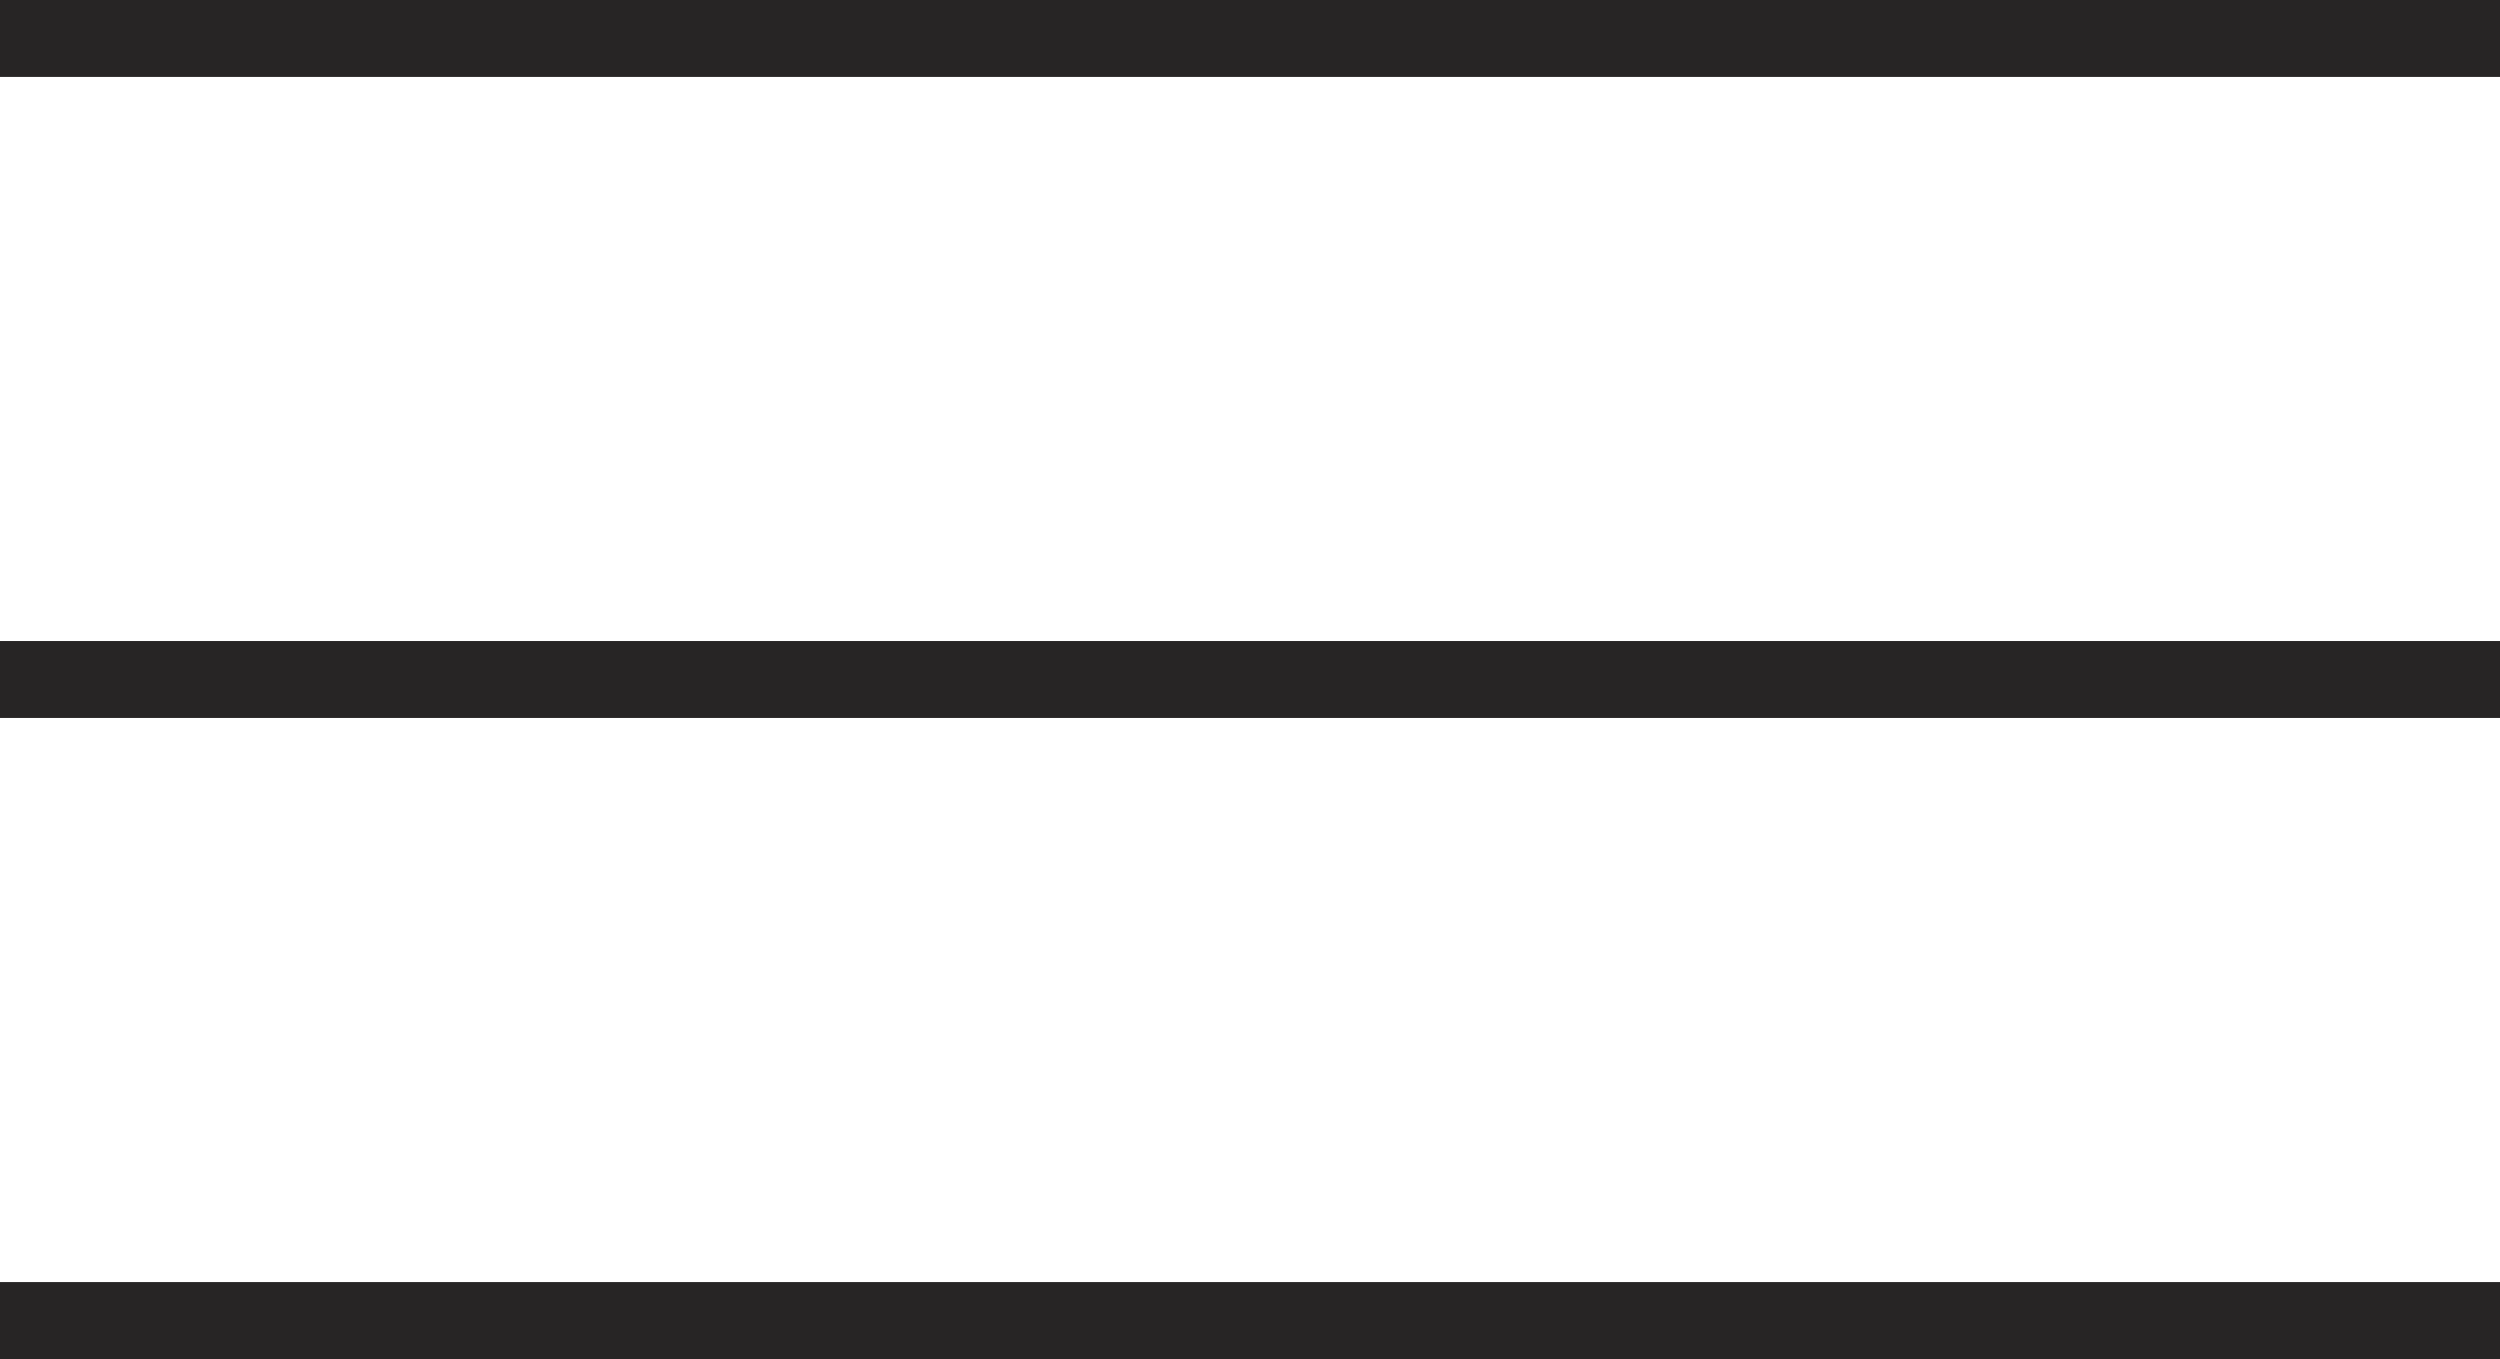 <?xml version="1.0" encoding="UTF-8"?>
<svg id="Capa_2" data-name="Capa 2" xmlns="http://www.w3.org/2000/svg" viewBox="0 0 48.75 26.5">
  <defs>
    <style>
      .cls-1 {
        fill: none;
        stroke: #272525;
        stroke-miterlimit: 10;
        stroke-width: 1.5px;
      }
    </style>
  </defs>
  <g id="Layer_1" data-name="Layer 1">
    <g>
      <line class="cls-1" y1=".75" x2="48.75" y2=".75"/>
      <line class="cls-1" y1="13.25" x2="48.75" y2="13.25"/>
      <line class="cls-1" y1="25.75" x2="48.75" y2="25.75"/>
    </g>
  </g>
</svg>